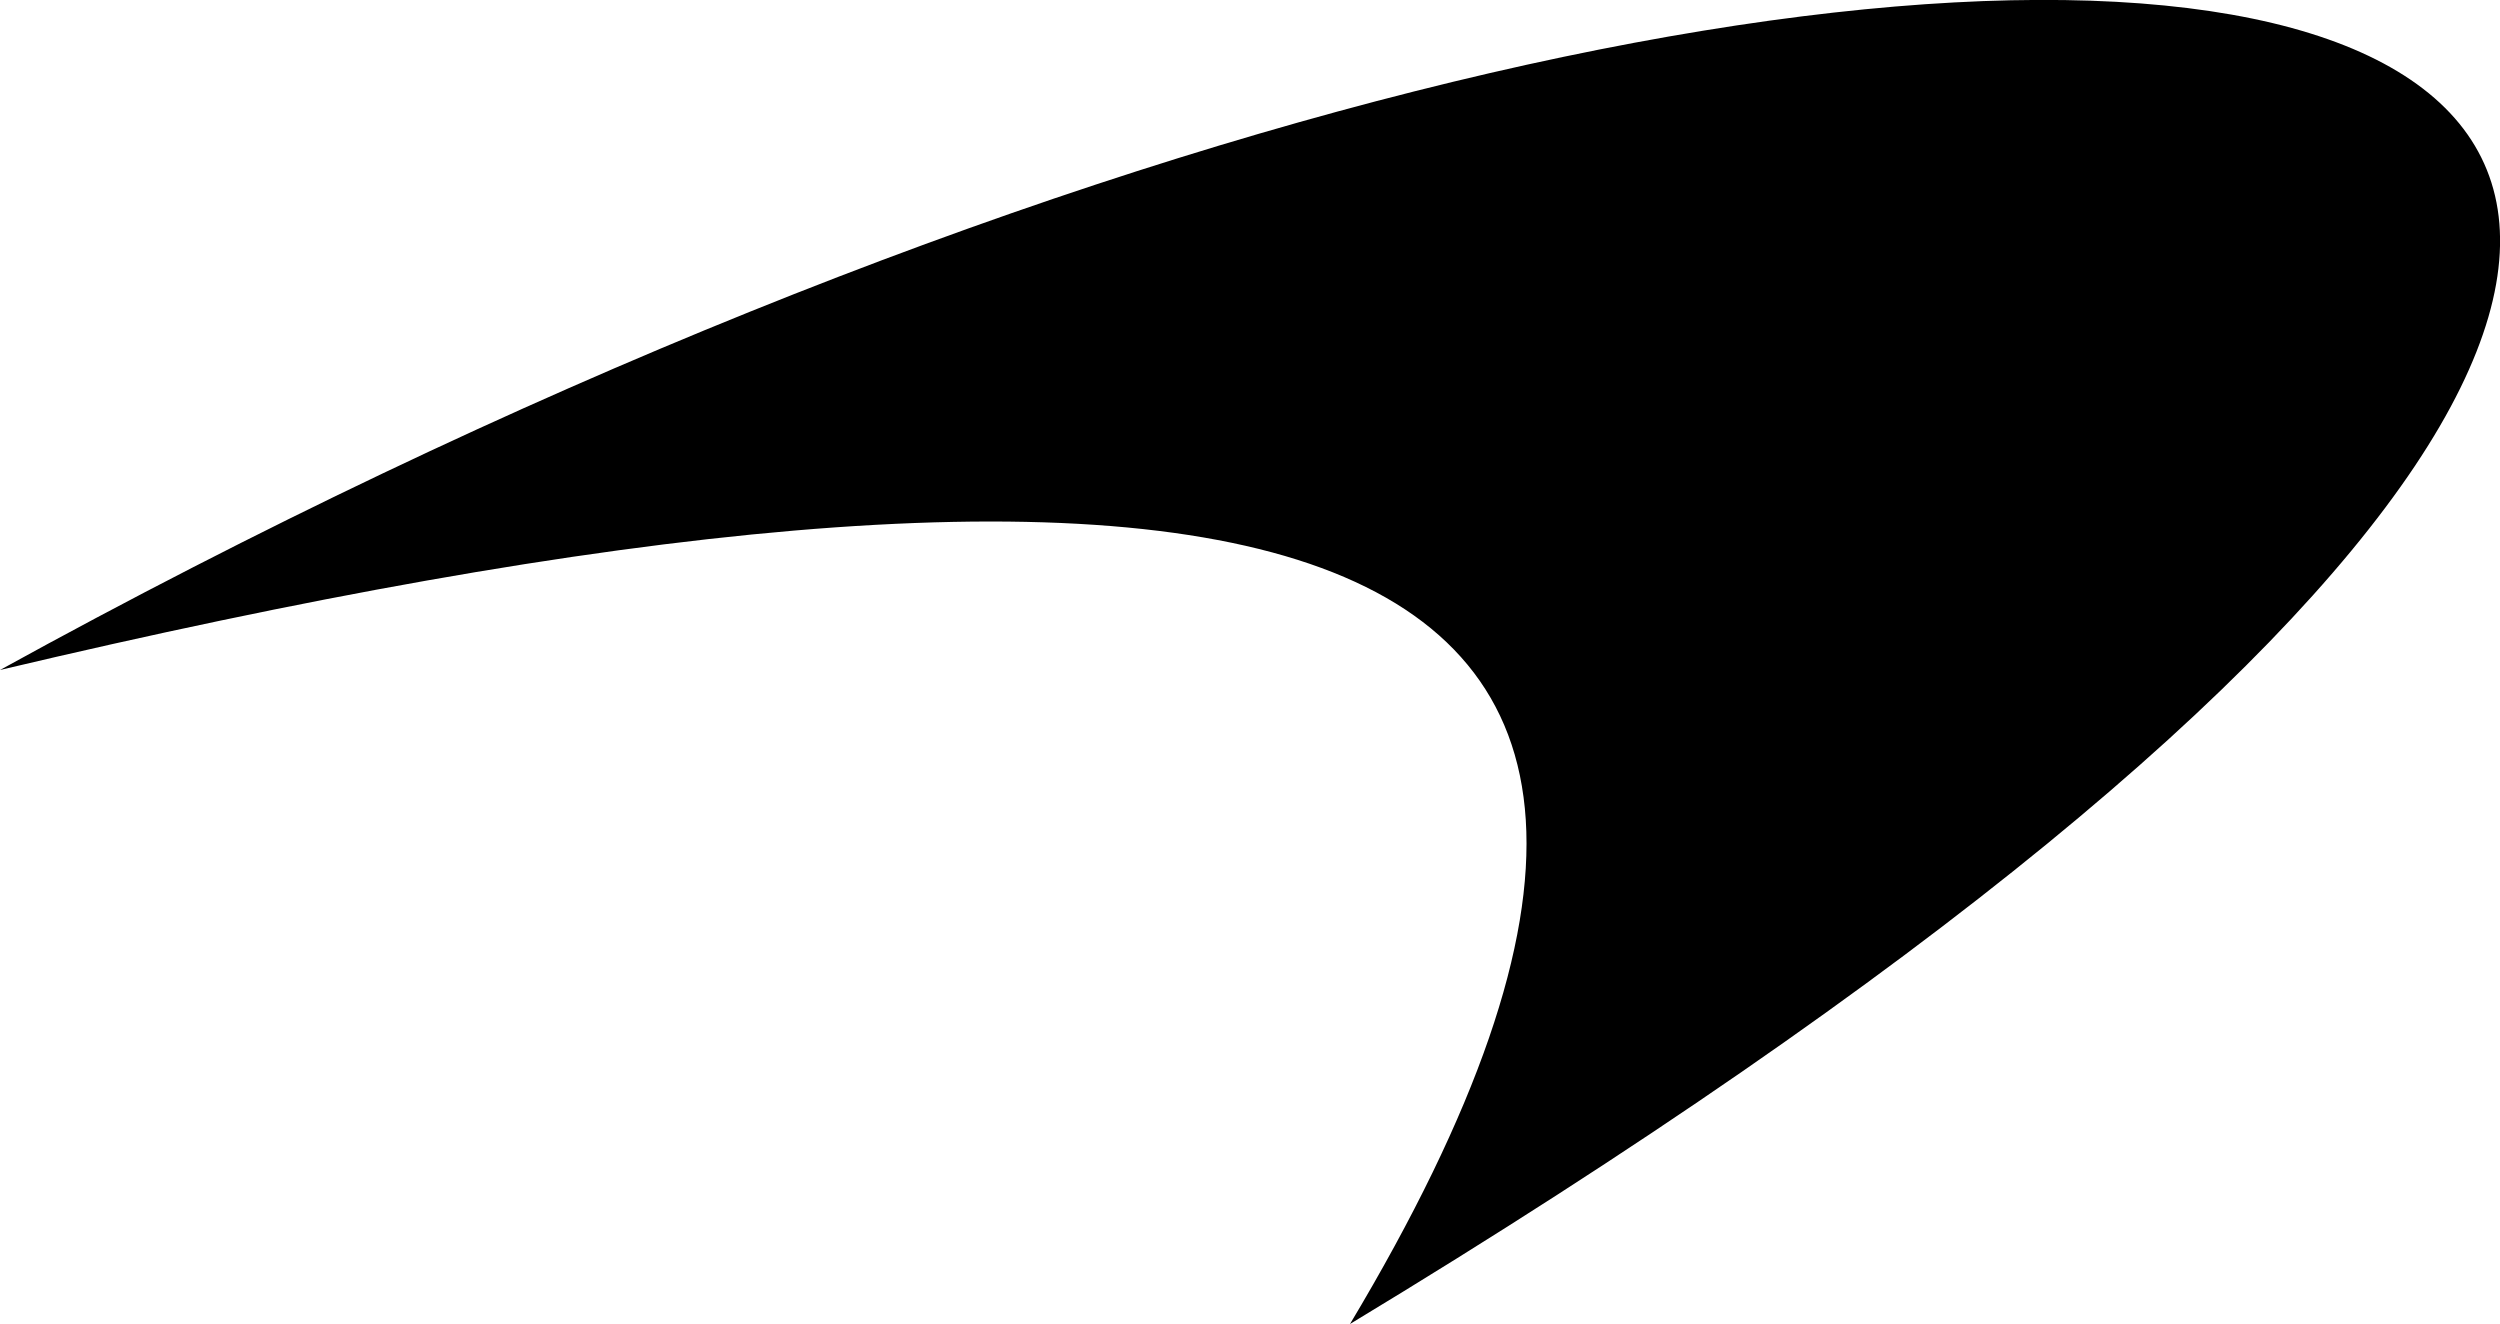 <?xml version="1.0" encoding="utf-8"?>
<!-- Generator: Adobe Illustrator 25.3.0, SVG Export Plug-In . SVG Version: 6.00 Build 0)  -->
<svg version="1.1" id="Layer_1" xmlns="http://www.w3.org/2000/svg" xmlns:xlink="http://www.w3.org/1999/xlink" x="0px" y="0px"
	 viewBox="0 0 25 13.24" style="enable-background:new 0 0 25 13.24;" xml:space="preserve">
<style type="text/css">
	.st0{fill-rule:evenodd;clip-rule:evenodd;}
</style>
<path class="st0" d="M0,6.7c20.76-11.44,36.82-7.56,13.5,6.54C18.63,4.67,12.11,3.83,0,6.7L0,6.7L0,6.7z"/>
</svg>
